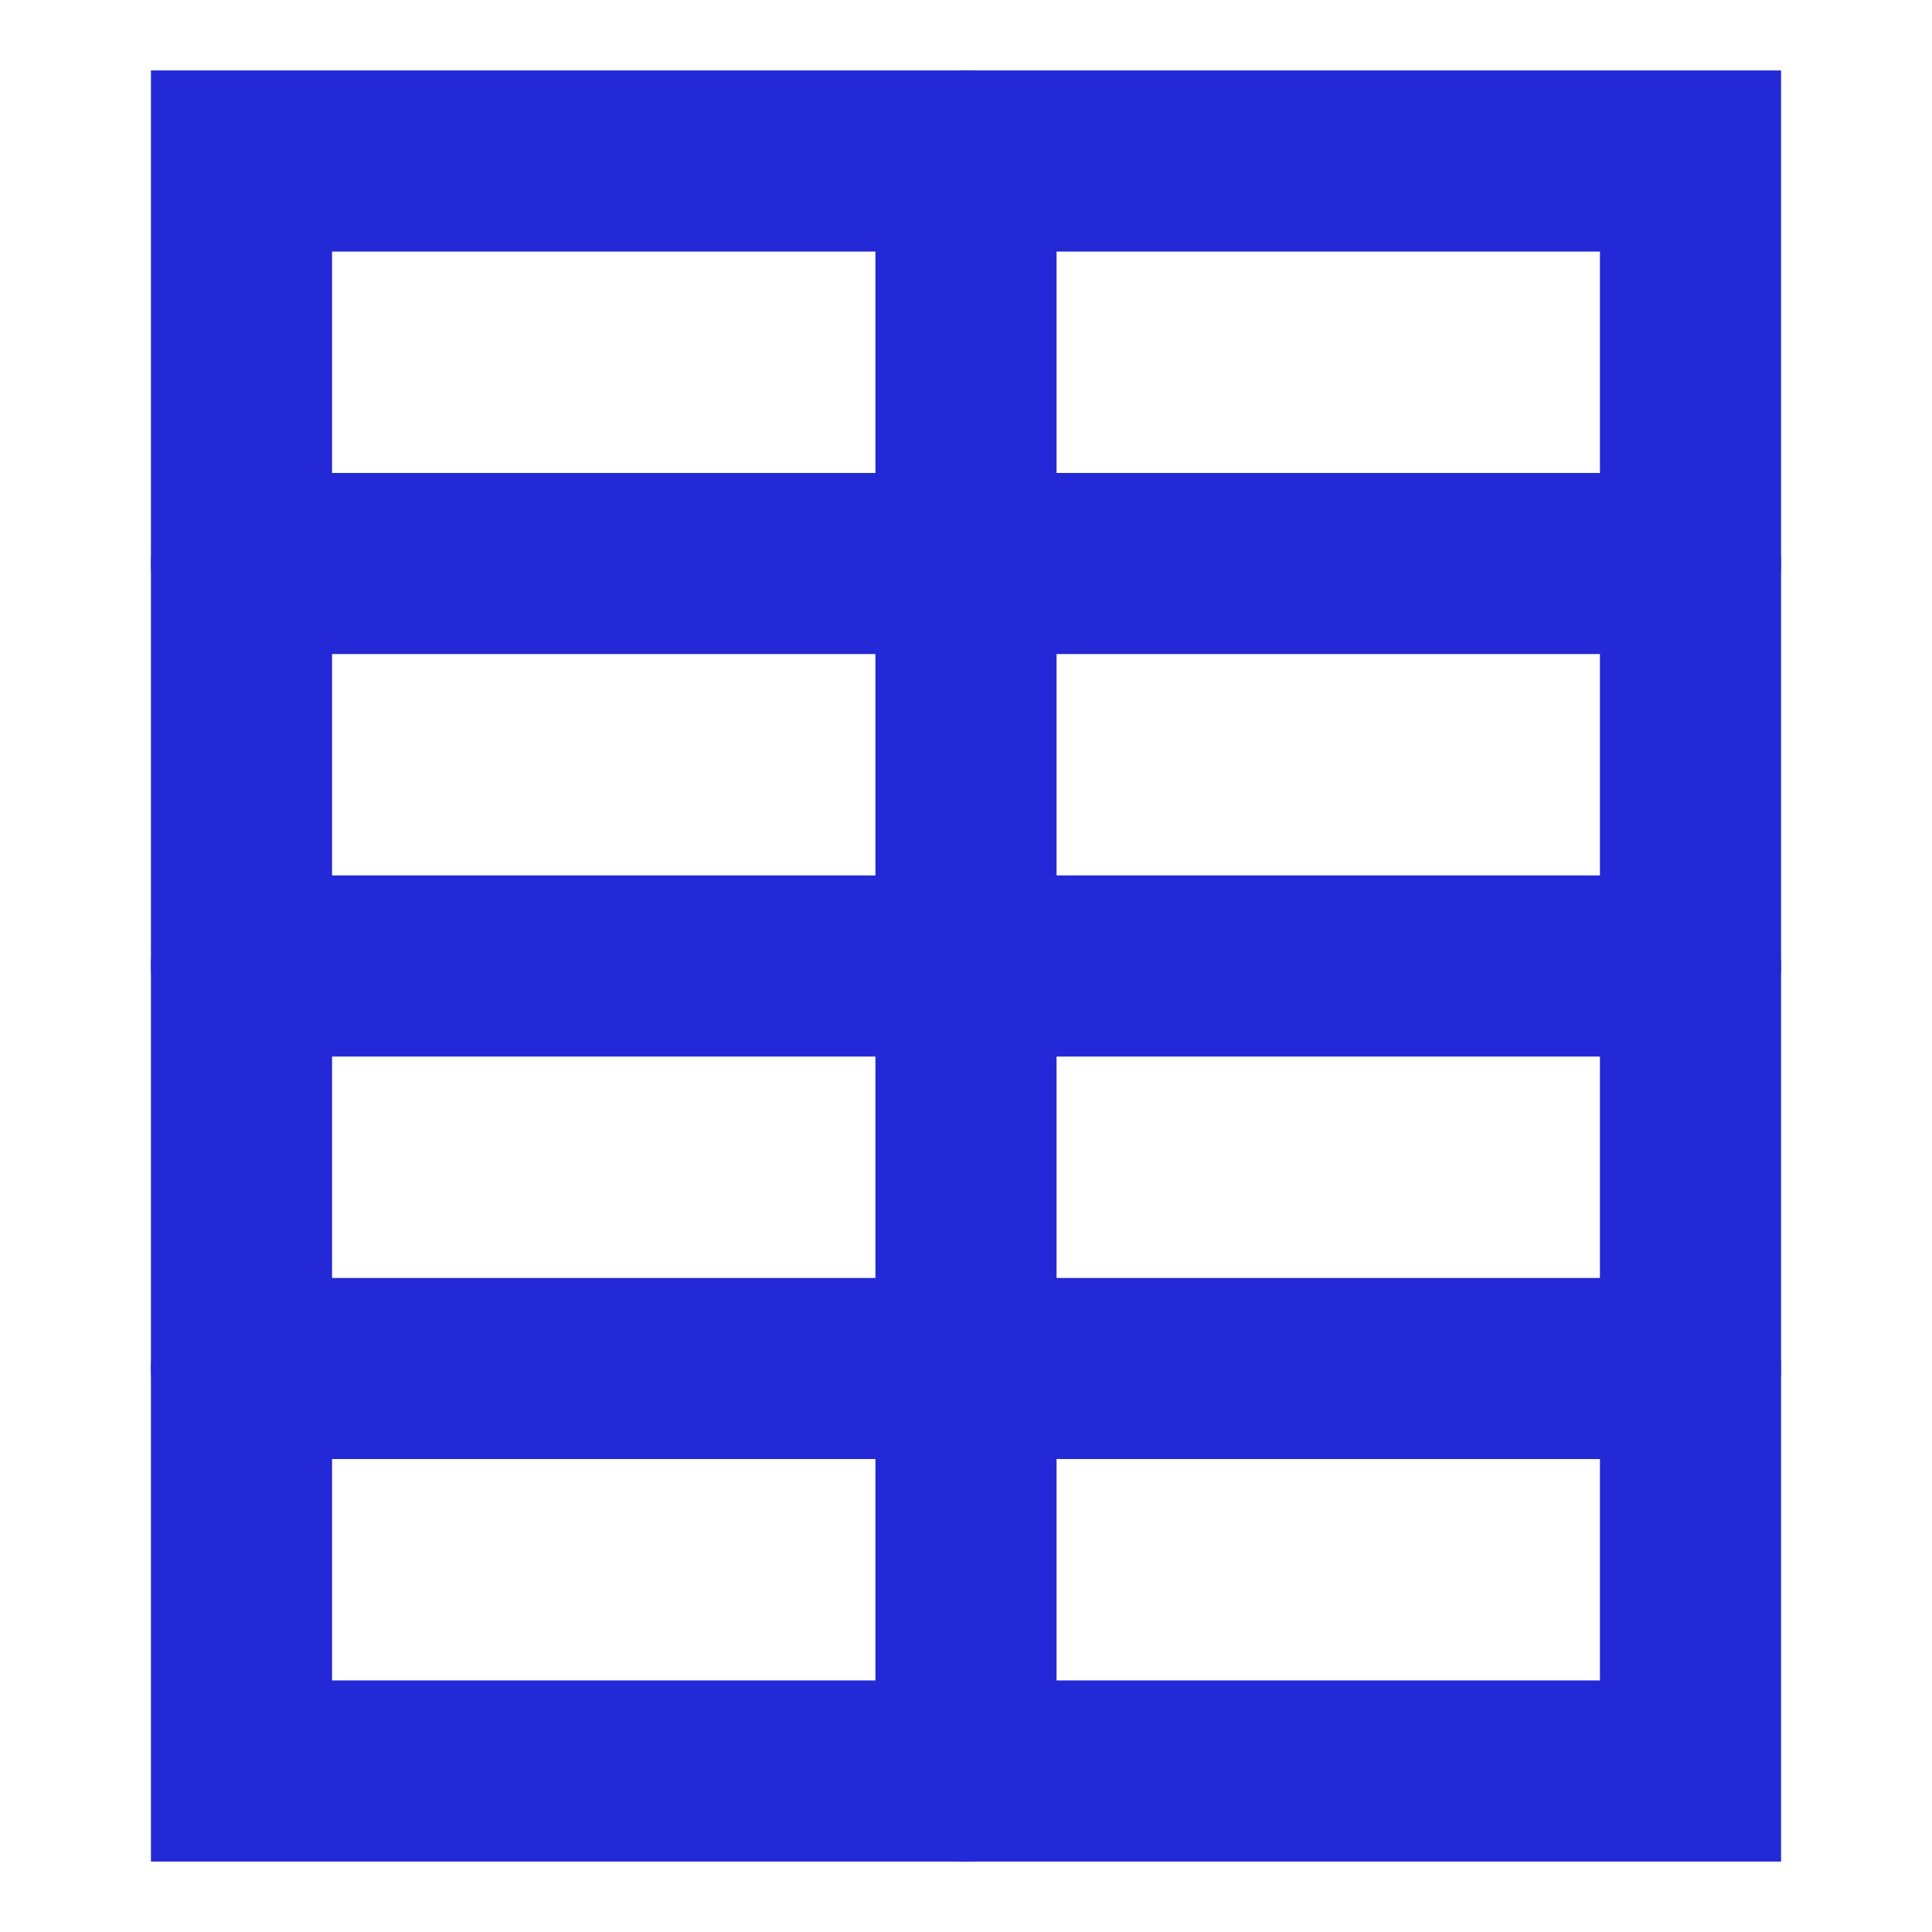 <svg width="32px" height="32px" viewBox="0 0 24 24" xmlns="http://www.w3.org/2000/svg" aria-labelledby="tableVerticalIconTitle" stroke="#2329D6" stroke-width="2.25" stroke-linecap="round" stroke-linejoin="miter" fill="none" color="#2329D6"> <title id="tableVerticalIconTitle">Data table</title> <rect x="3" y="2" width="18" height="20"/> <line x1="12" y1="2" x2="12" y2="22"/> <line x1="21" y1="7" x2="3" y2="7"/> <line x1="21" y1="17" x2="3" y2="17"/> <line x1="21" y1="12" x2="3" y2="12"/> </svg>